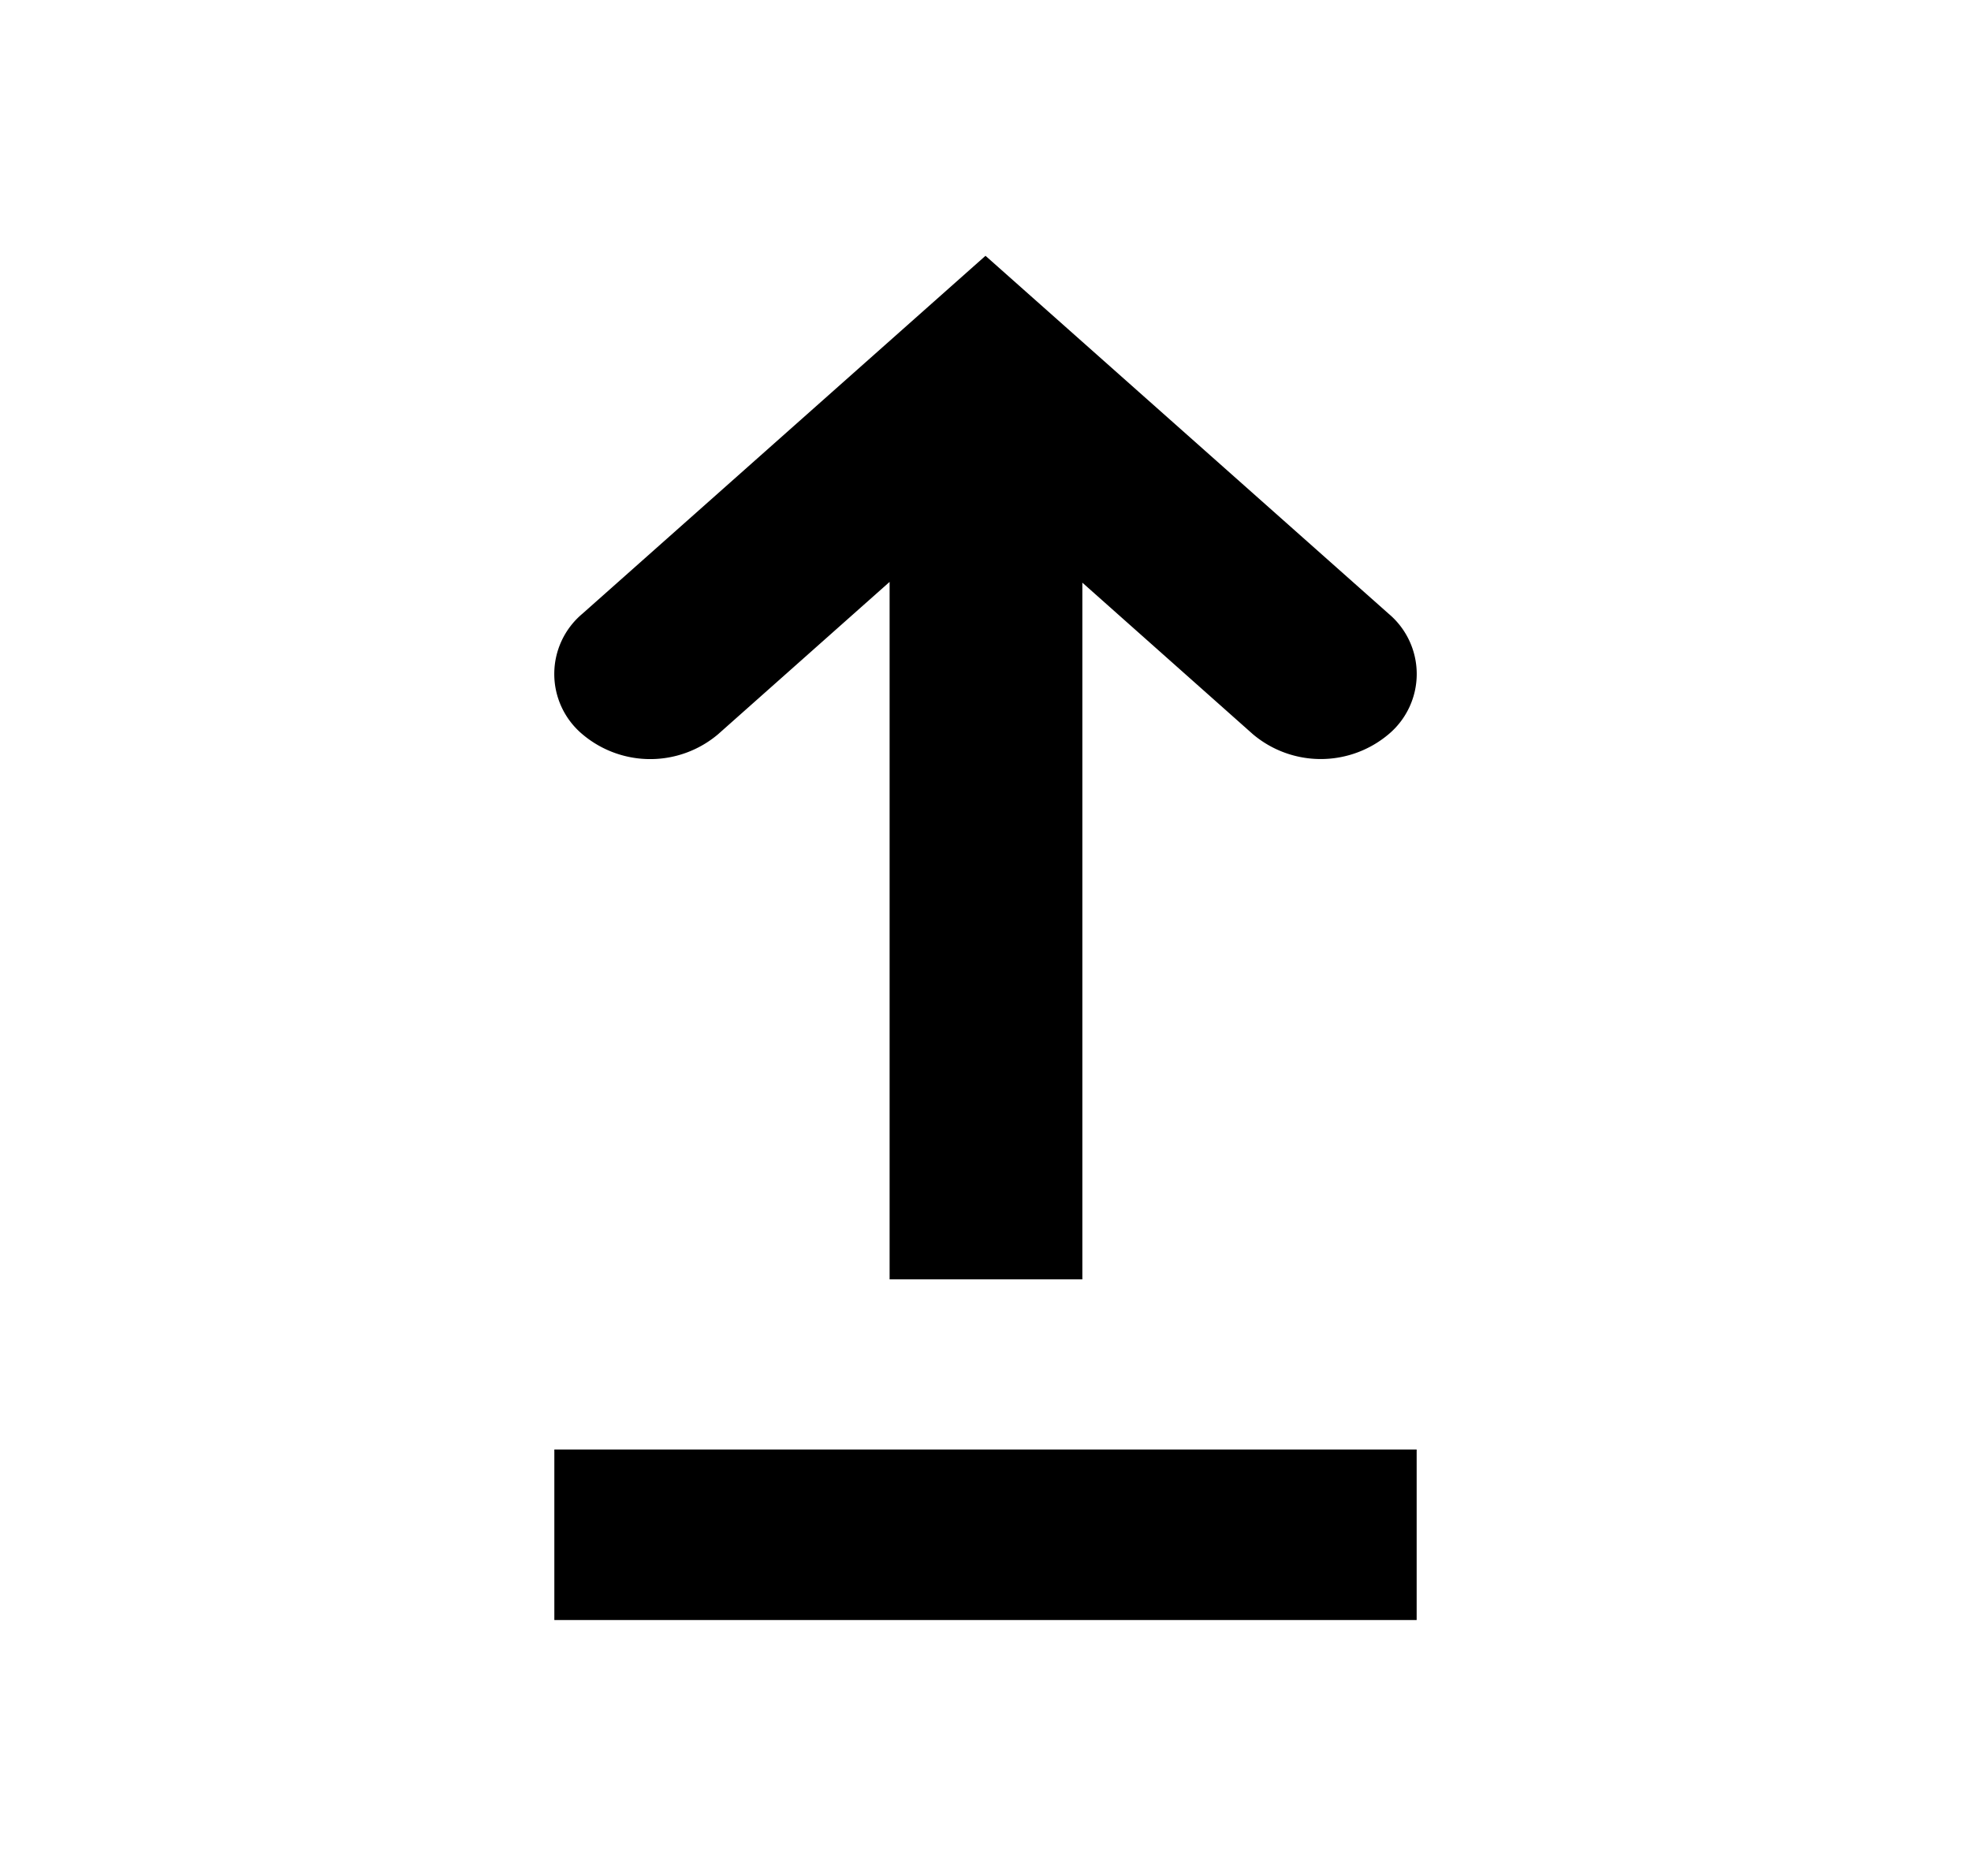 <svg id="Layer_1" data-name="Layer 1" xmlns="http://www.w3.org/2000/svg" viewBox="0 0 104 99"><title>Upload Simple</title><path id="Page-1" d="M37.89,38.75a5.54,5.54,0,0,1-7.16,0,4.15,4.15,0,0,1,0-6.36L52,13.5,73.27,32.39a4.15,4.15,0,0,1,0,6.36,5.55,5.55,0,0,1-7.16,0l-9-8V67.52H46.94V30.71ZM29.25,85.5v-9h45.5v9H29.25Z"/></svg>